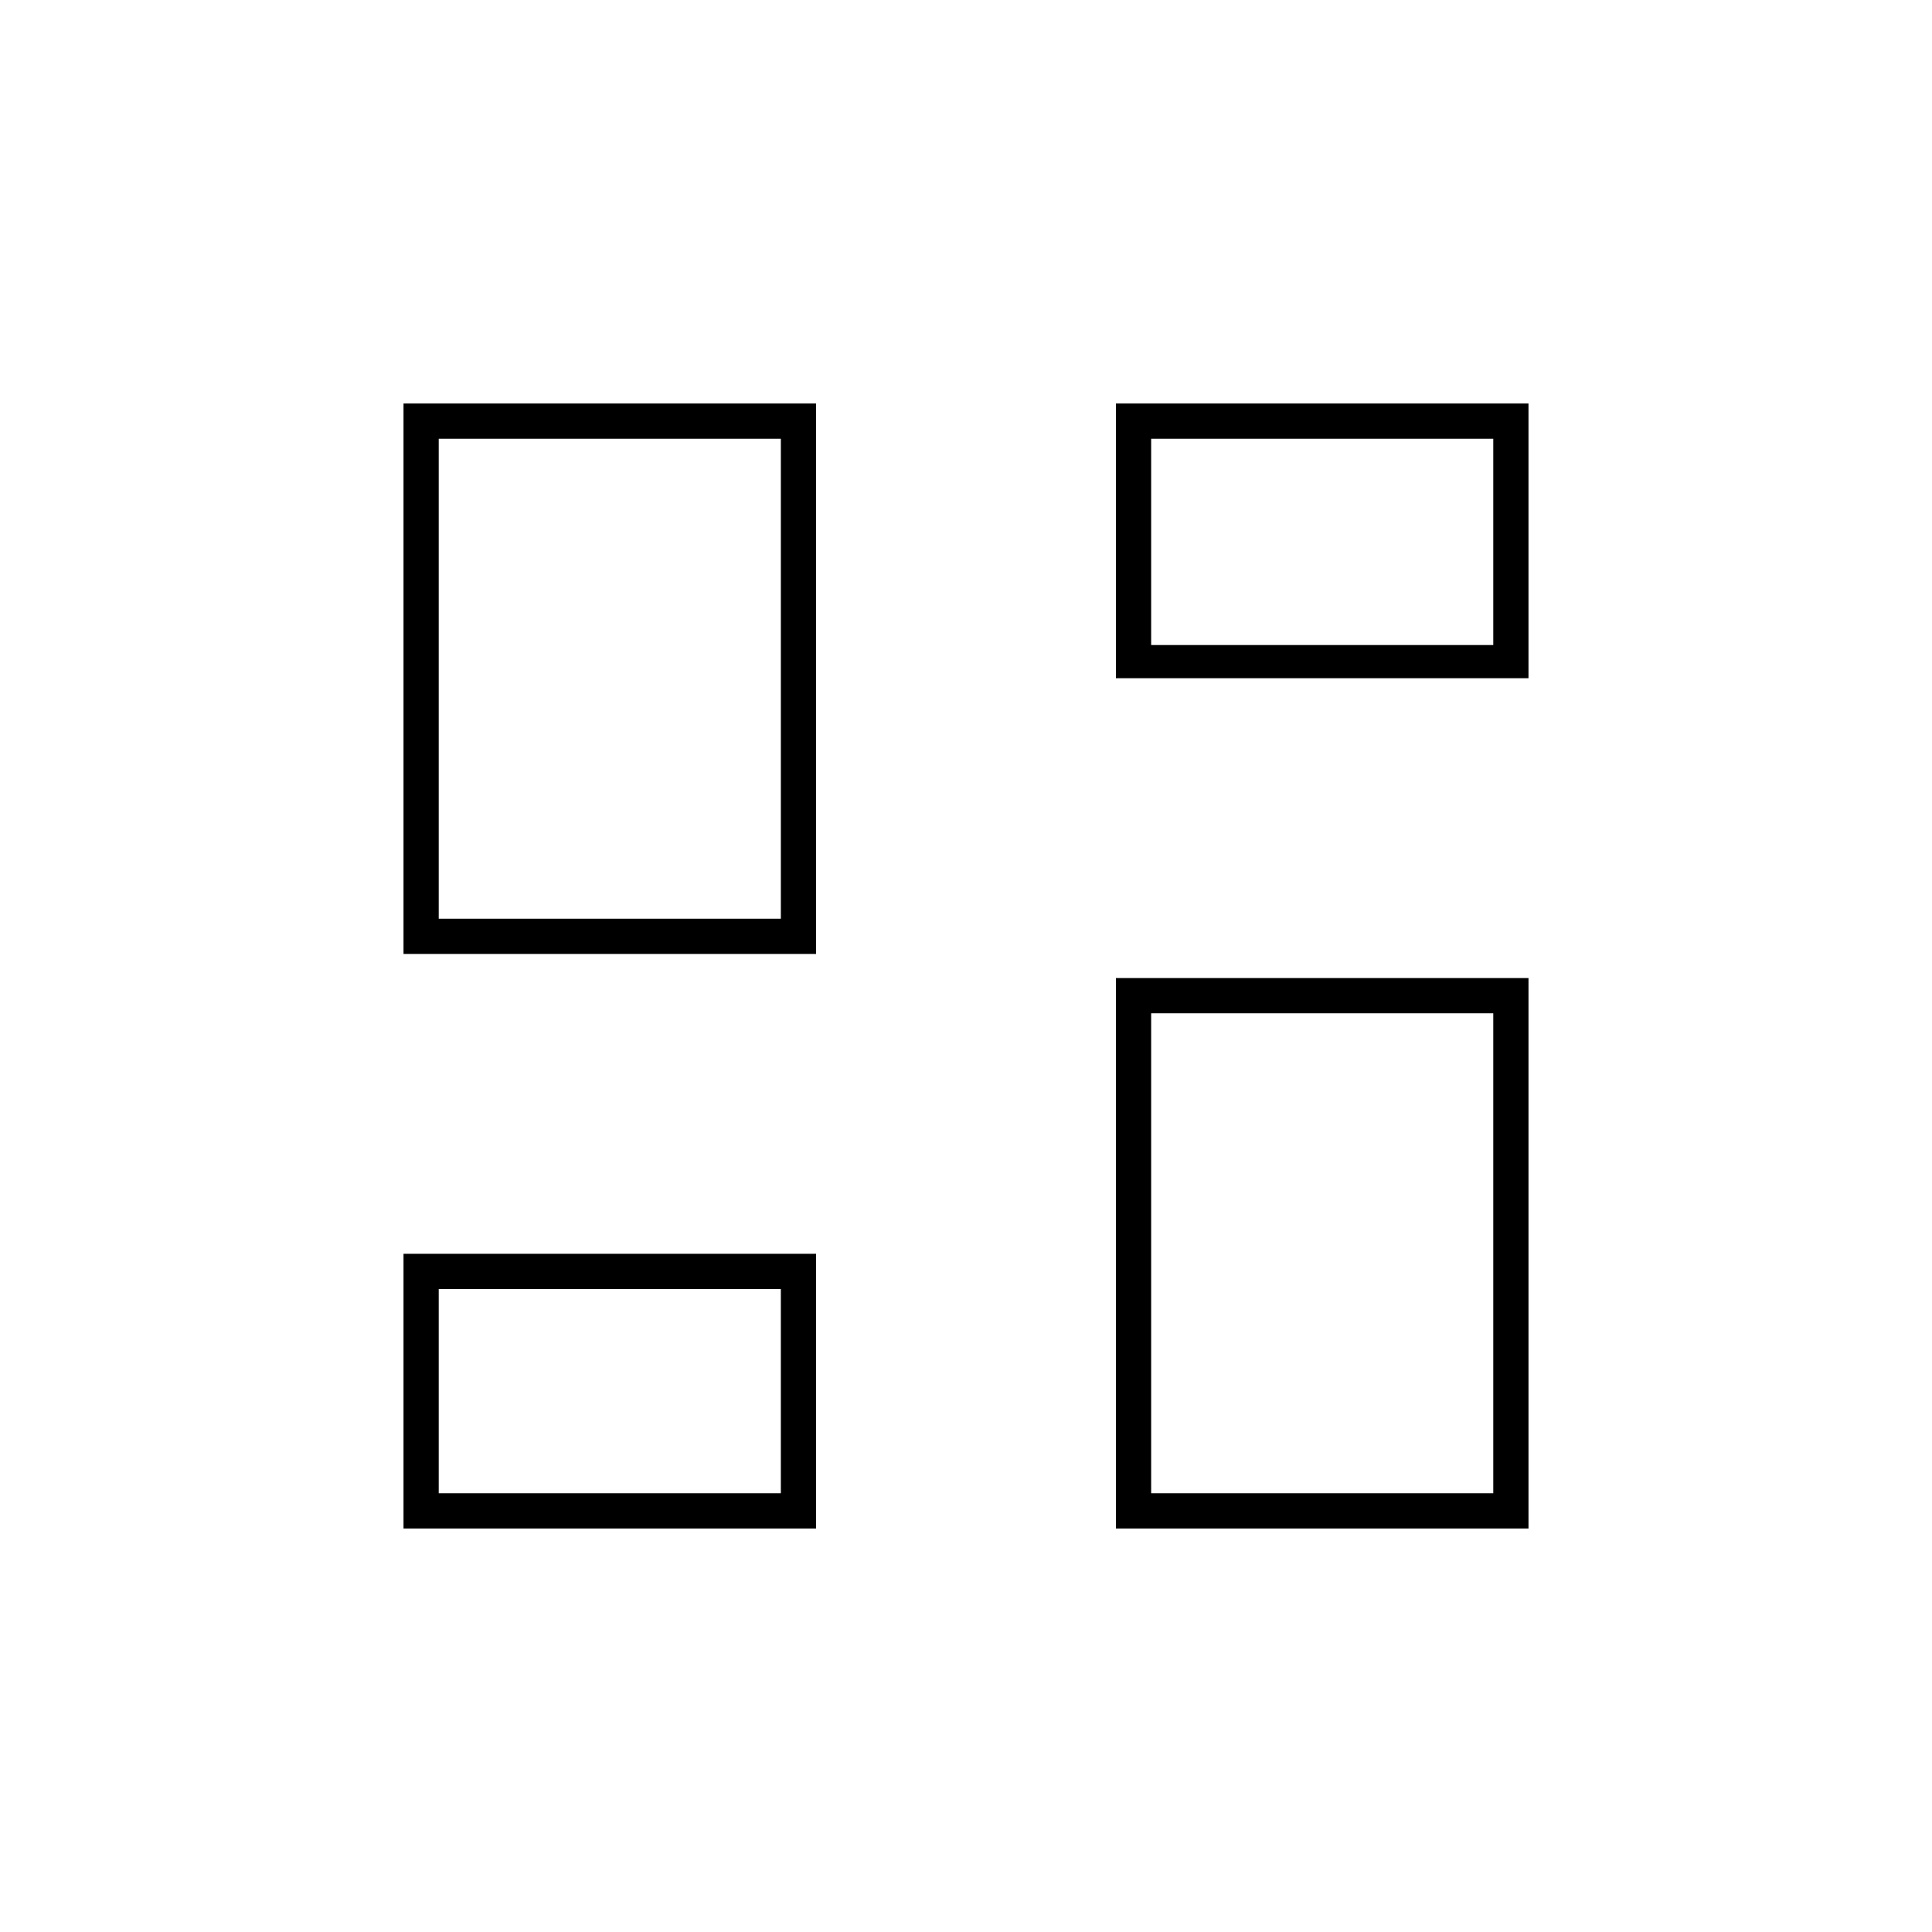 <svg xmlns="http://www.w3.org/2000/svg" height="20" viewBox="0 -960 960 960" width="20"><path d="M554.5-623v-136.5h205V-623h-205Zm-354 137v-273.5h205V-486h-205Zm354 285.5V-474h205v273.5h-205Zm-354 0V-337h205v136.5h-205Zm17.5-303h170V-742H218v238.5ZM572-218h170v-238.5H572V-218Zm0-421.5h170V-742H572v102.5ZM218-218h170v-101.5H218V-218Zm170-285.5Zm184-136Zm0 183Zm-184 137Z"/></svg>